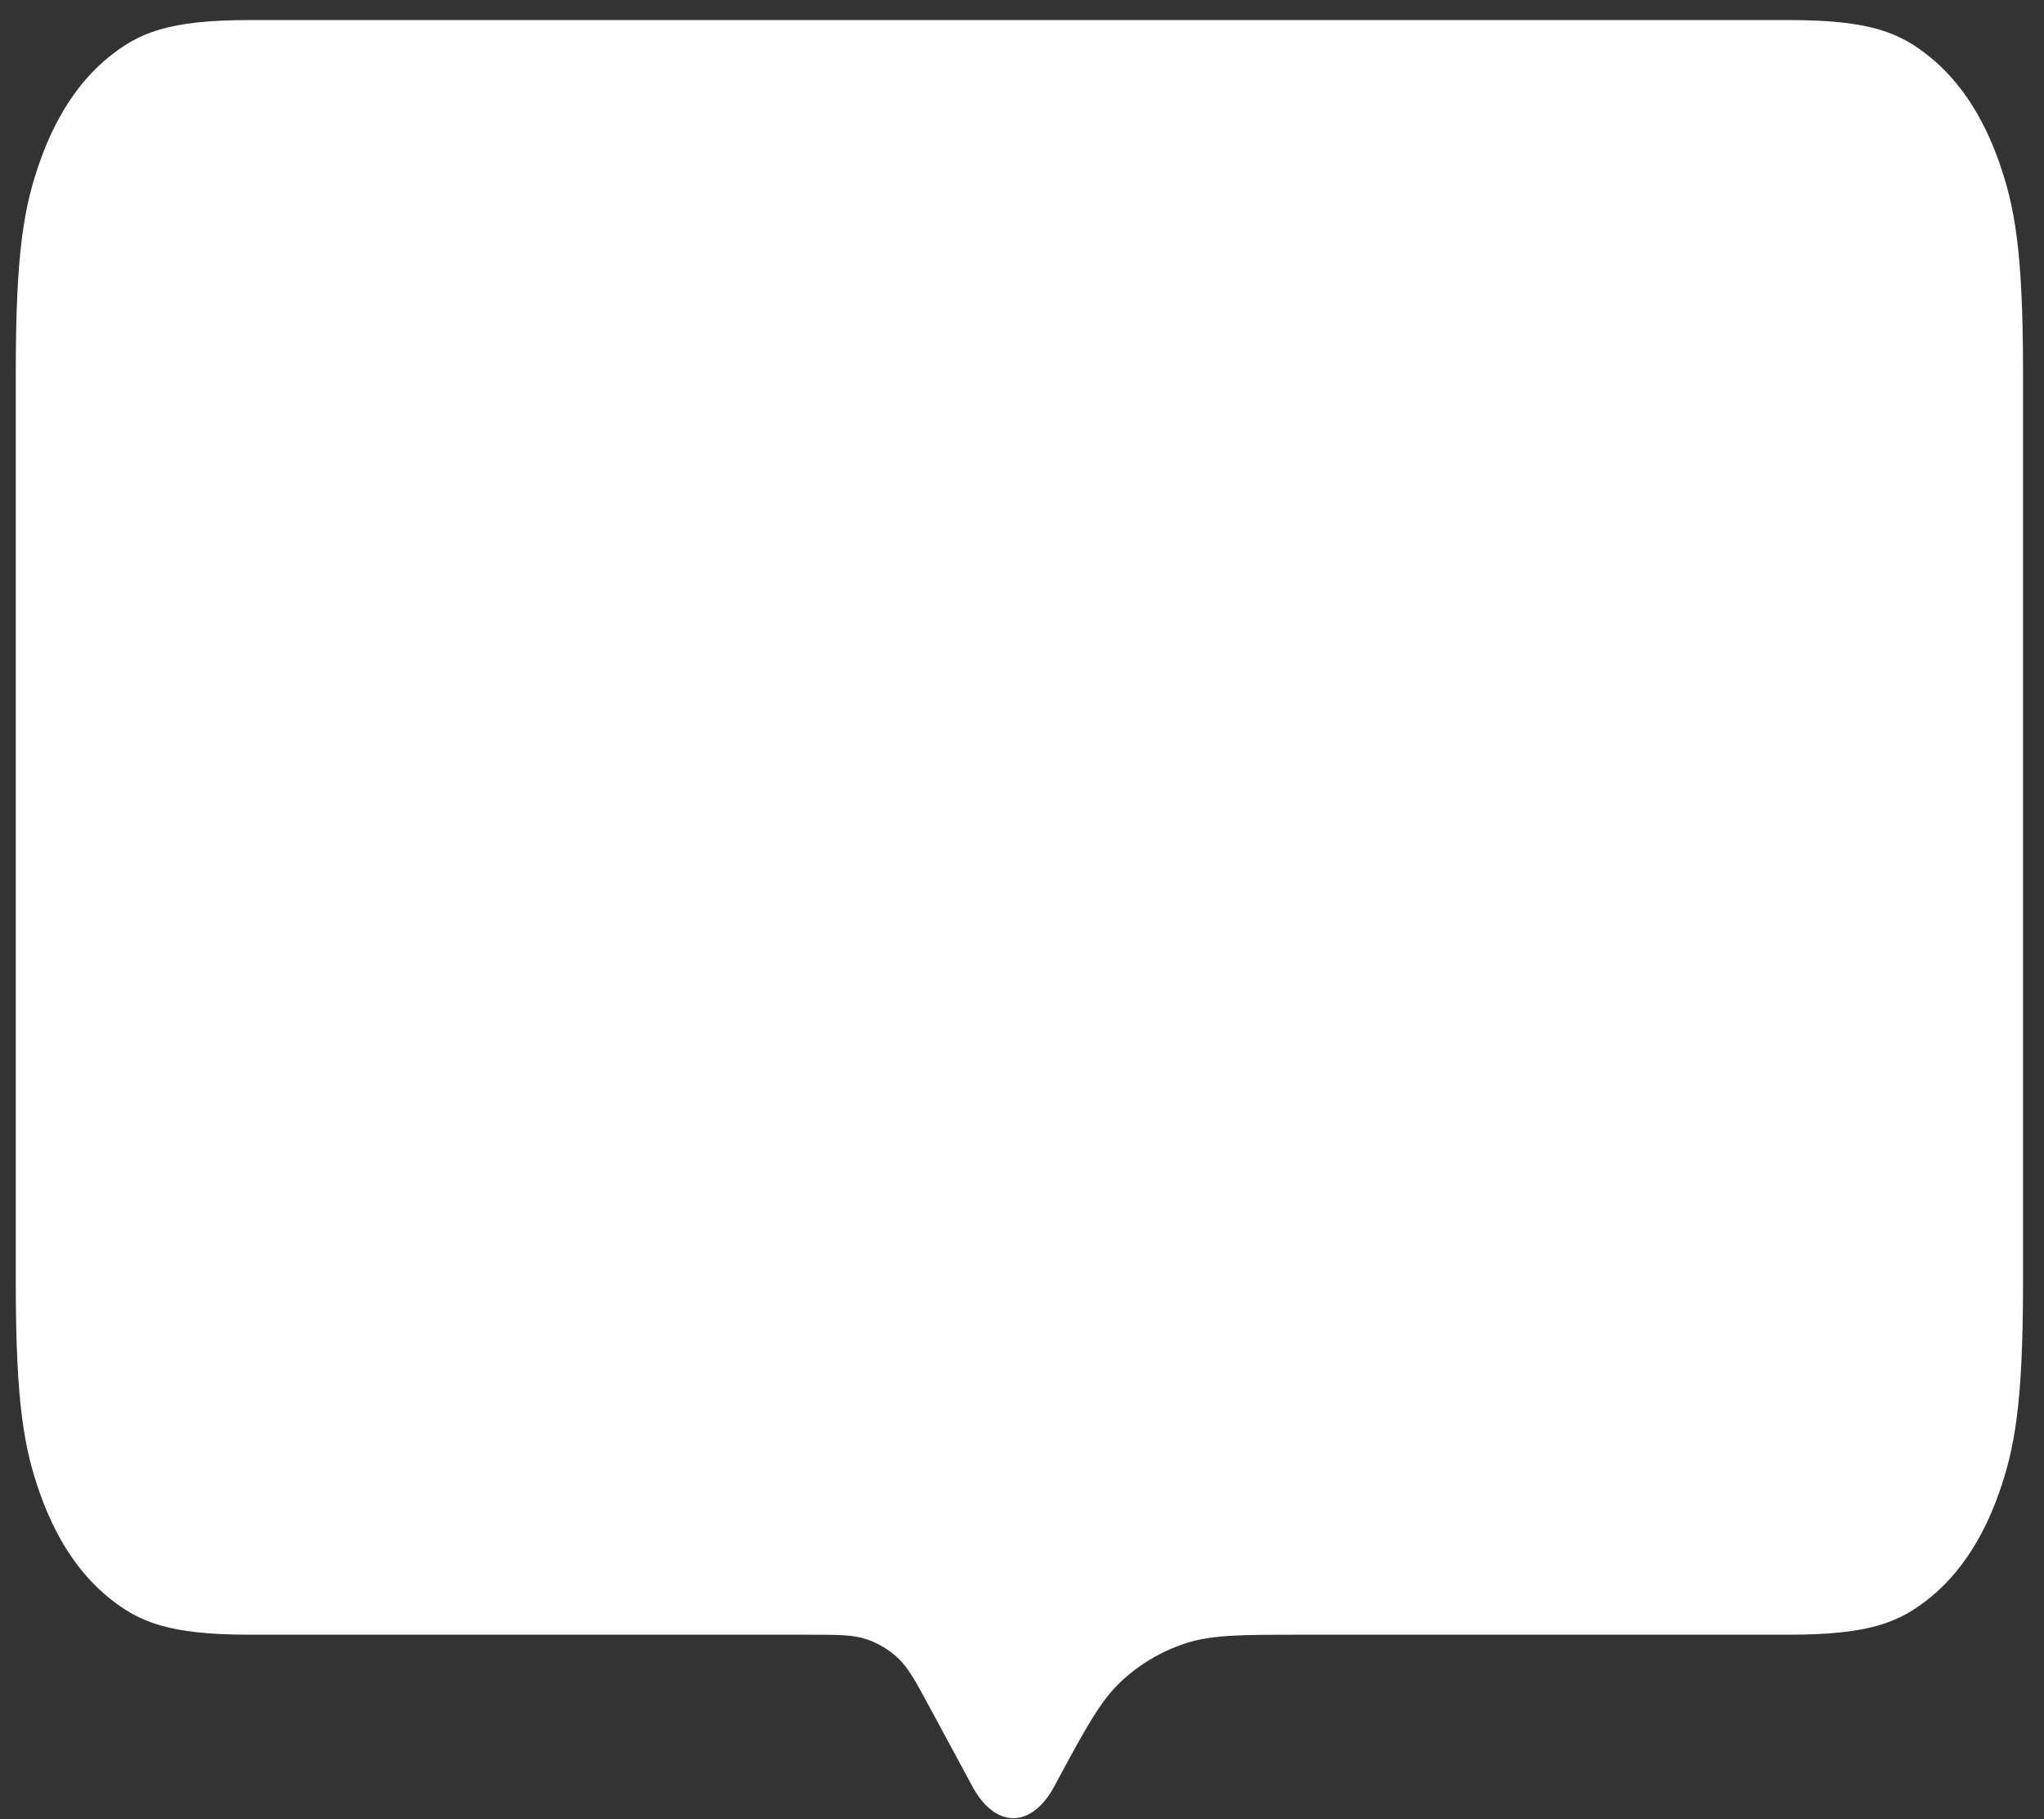 <svg width="91" height="81" viewBox="0 0 91 81" fill="none" xmlns="http://www.w3.org/2000/svg">
<rect x="0" y="0" width="91" height="81" fill="#333333" stroke="none"/>
<path fill-rule="evenodd" clip-rule="evenodd" d="M46.989 79.442C45.953 81.457 44.274 81.457 43.239 79.442L41.393 76.023C40.757 74.845 40.439 74.256 39.981 73.827C39.575 73.447 39.093 73.159 38.566 72.983C37.971 72.784 37.302 72.784 35.963 72.784H11.117C7.495 72.784 6.182 72.215 4.858 71.147C3.534 70.079 2.495 68.512 1.787 66.515C1.079 64.518 0.702 62.537 0.702 57.075V16.602C0.702 11.139 1.079 9.159 1.787 7.162C2.495 5.165 3.534 3.597 4.858 2.529C6.182 1.461 7.495 0.893 11.117 0.893H79.652C83.274 0.893 84.587 1.461 85.911 2.529C87.235 3.597 88.274 5.165 88.982 7.162C89.69 9.159 90.067 11.139 90.067 16.602V57.075C90.067 62.537 89.69 64.518 88.982 66.515C88.274 68.512 87.235 70.079 85.911 71.147C84.587 72.215 83.274 72.784 79.652 72.784H57.946C55.268 72.784 53.929 72.784 52.739 73.182C51.685 73.534 50.72 74.11 49.91 74.869C48.994 75.728 48.358 76.906 47.085 79.262L46.989 79.442Z" fill="white"/>
</svg>
